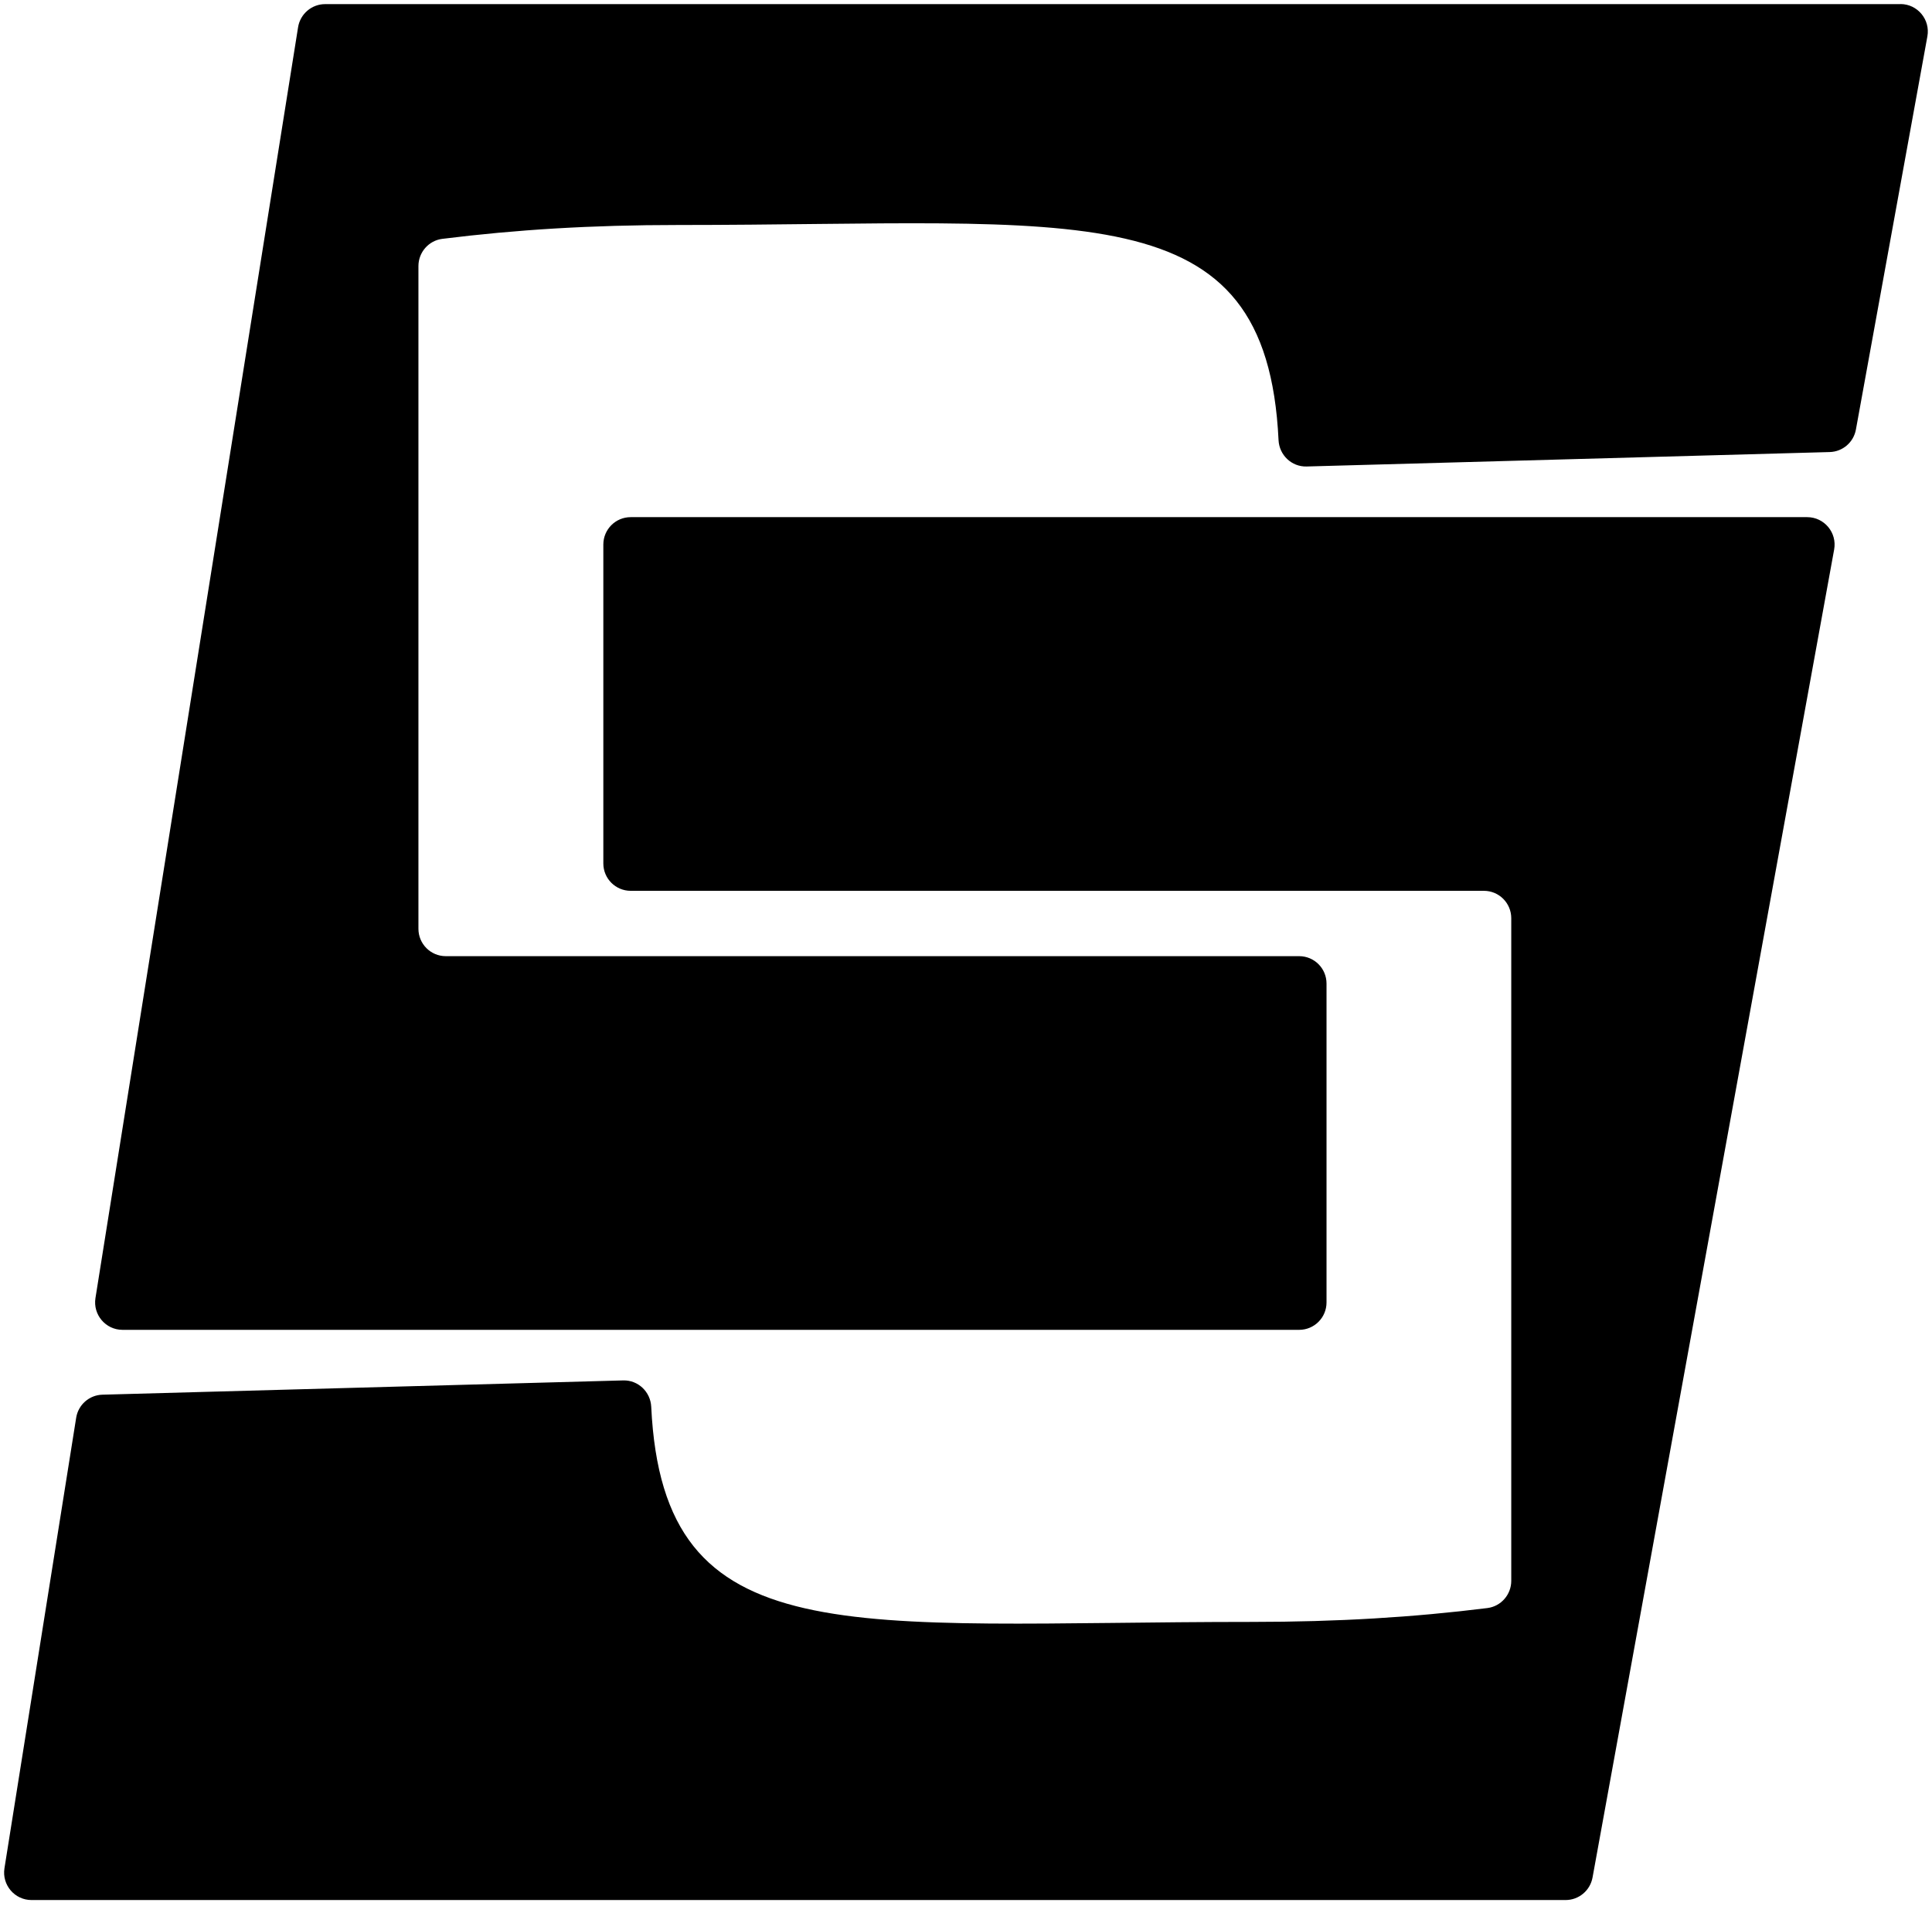 <svg width="600" height="592" viewBox="0 0 600 592" fill="none" xmlns="http://www.w3.org/2000/svg">
  <path
    d="M561.241 160.647H195.87C191.159 160.647 187.371 164.466 187.371 169.156V268.216C187.371 272.931 191.185 276.725 195.87 276.725H460.836C465.546 276.725 469.335 280.543 469.335 285.234V491.066C469.335 495.347 466.16 498.986 461.936 499.524C438.921 502.395 415.548 503.83 388.719 503.83C263.635 503.83 205.957 514.851 202.244 436.988C202.014 432.349 198.174 428.684 193.54 428.812L31.822 433.246C27.726 433.348 24.295 436.372 23.655 440.422L1.383 580.361C0.563 585.538 4.557 590.228 9.78 590.228H486.206C490.327 590.228 493.835 587.281 494.577 583.231L569.612 170.694C570.56 165.466 566.54 160.647 561.241 160.647Z"
    fill="black" />
  <path
    d="M590.221 1.281H100.969C96.796 1.281 93.237 4.331 92.572 8.458L29.645 403.233C28.826 408.41 32.82 413.101 38.042 413.101H403.465C408.175 413.101 411.964 409.282 411.964 404.592V305.532C411.964 300.817 408.15 297.023 403.465 297.023H138.448C133.737 297.023 129.948 293.205 129.948 288.514V82.656C129.948 78.376 133.123 74.736 137.347 74.198C160.362 71.328 183.735 69.892 210.565 69.892C335.649 69.892 393.352 58.872 397.065 136.735C397.295 141.374 401.135 145.039 405.769 144.911L568.23 140.425C572.249 140.323 575.654 137.401 576.371 133.429L598.566 11.303C599.514 6.074 595.494 1.256 590.195 1.256L590.221 1.281Z"
    fill="black" />
</svg>
  